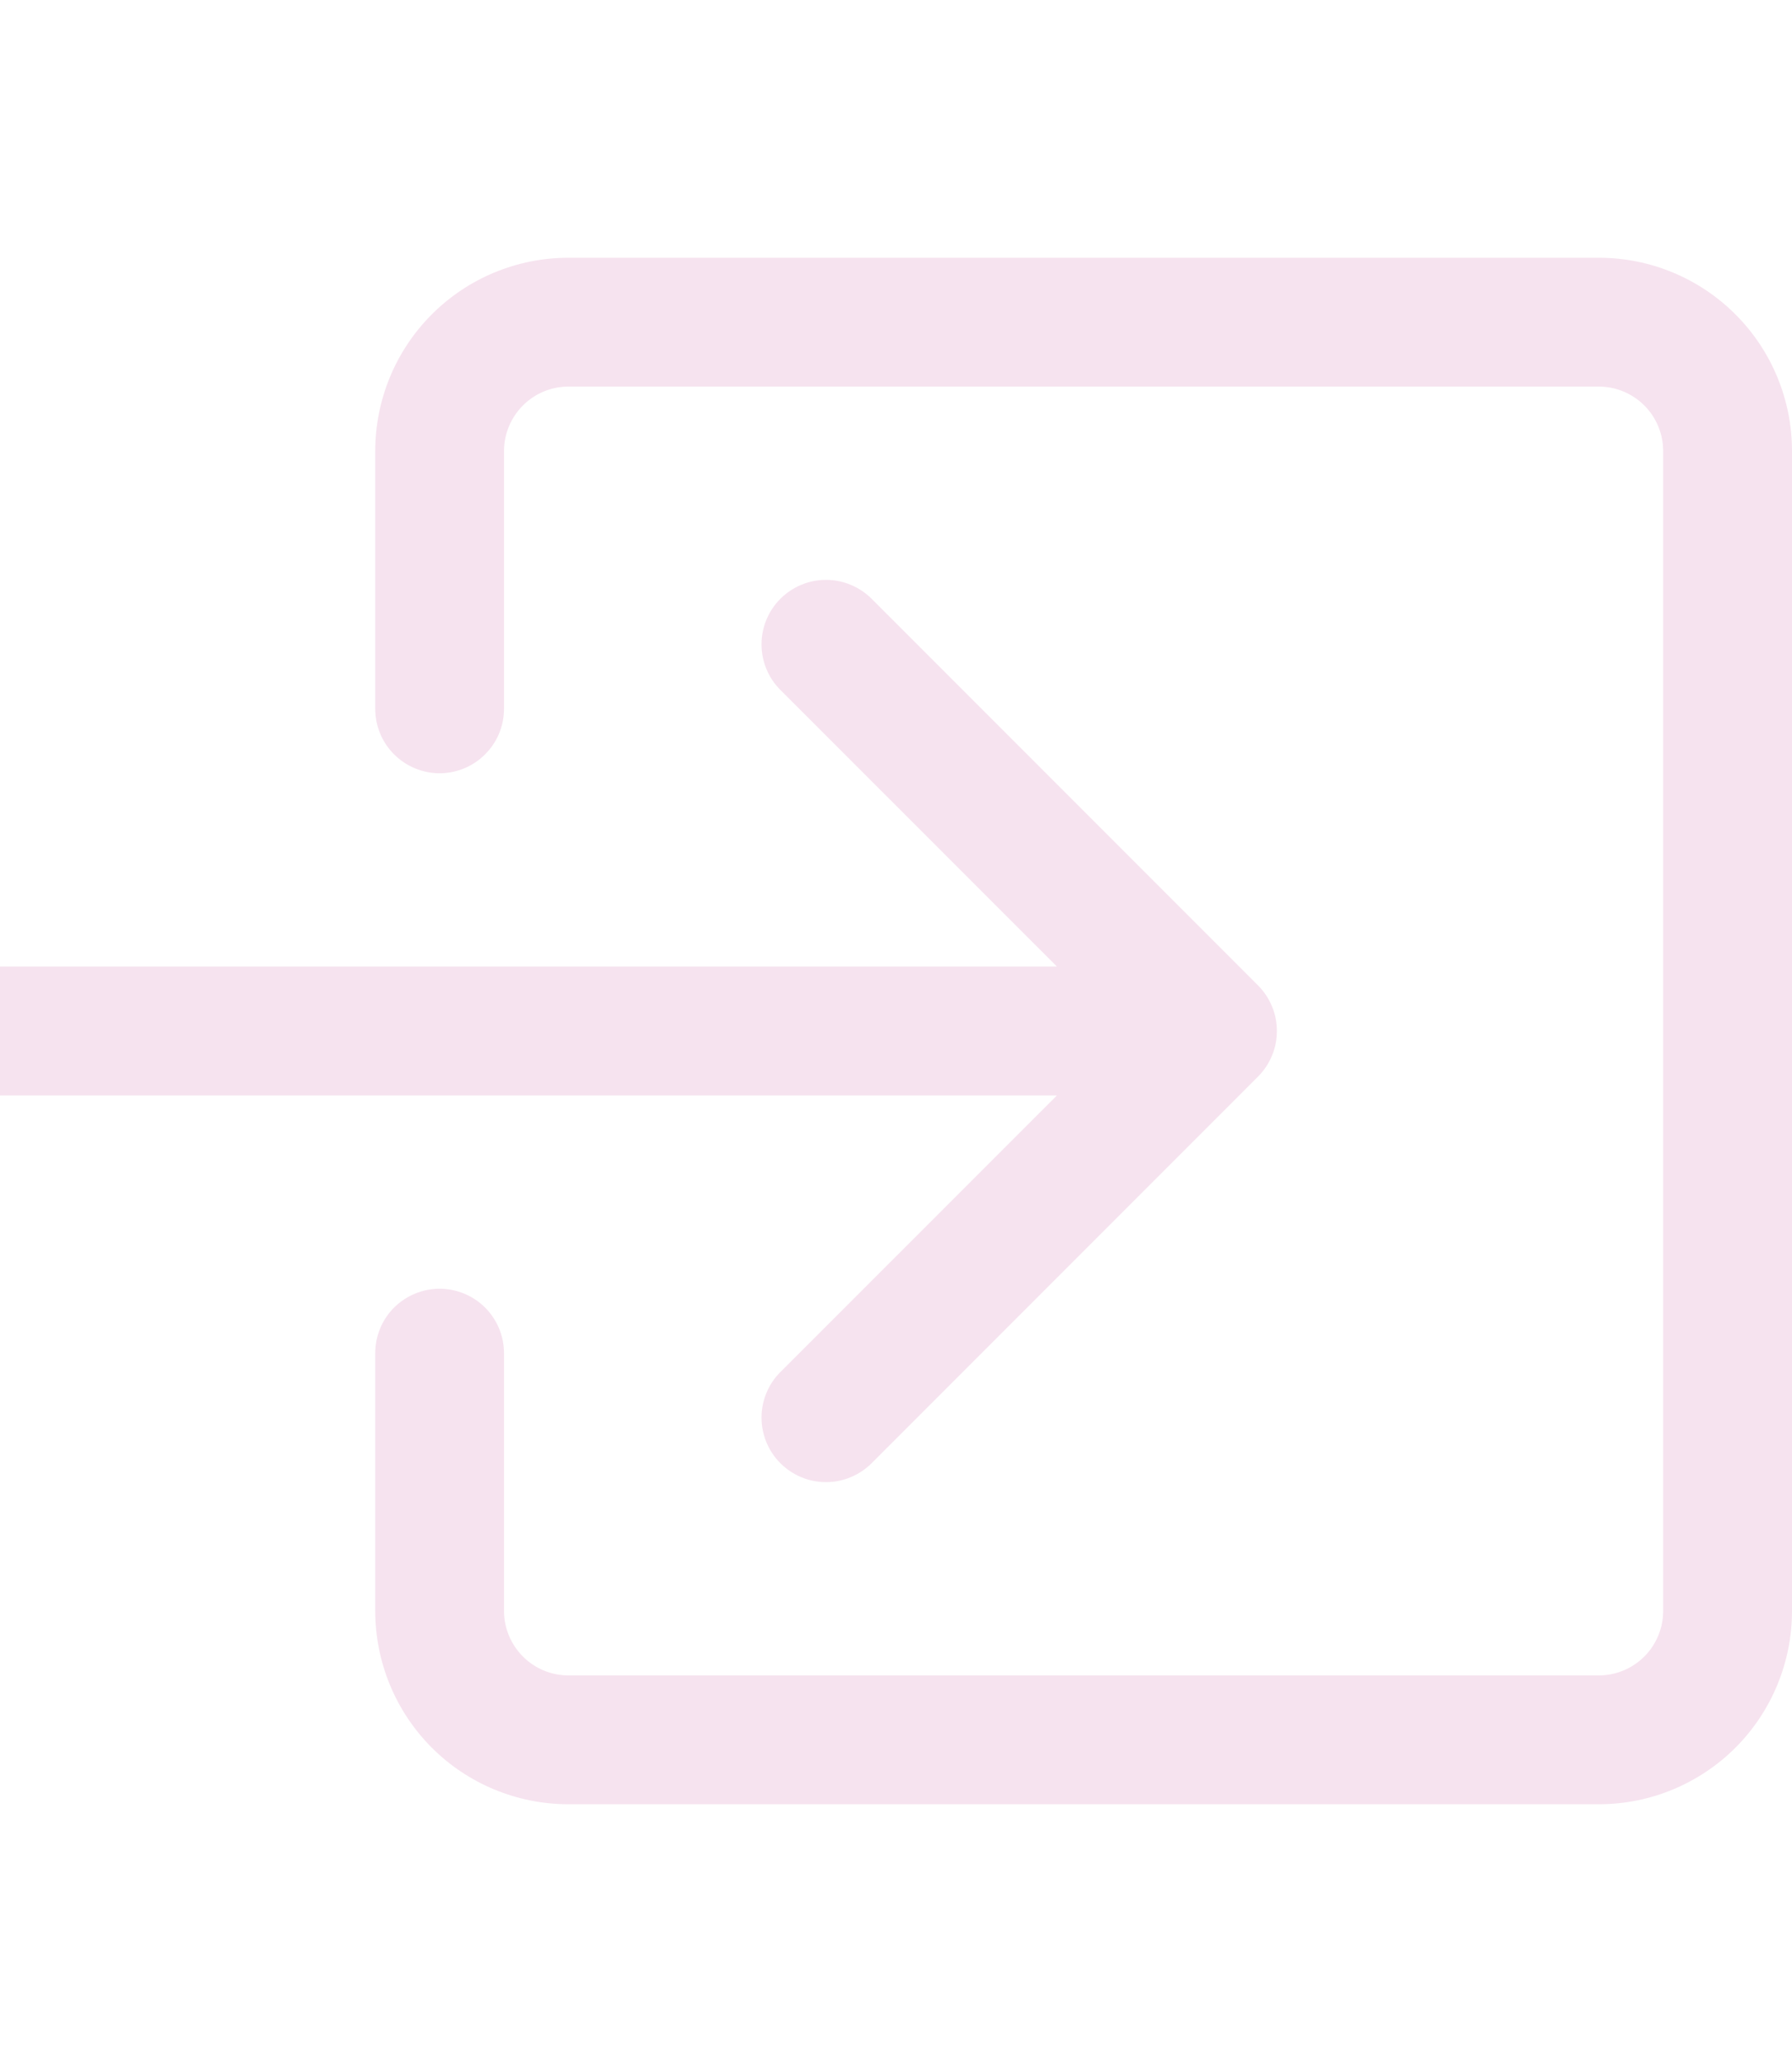 <svg width="20" height="23" viewBox="0 0 20 23" fill="none" xmlns="http://www.w3.org/2000/svg">
<path fill-rule="evenodd" clip-rule="evenodd" d="M5.625 5.031C5.625 4.841 5.701 4.658 5.836 4.523C5.97 4.388 6.153 4.312 6.344 4.312H17.844C18.034 4.312 18.217 4.388 18.352 4.523C18.487 4.658 18.562 4.841 18.562 5.031V17.969C18.562 18.159 18.487 18.342 18.352 18.477C18.217 18.612 18.034 18.688 17.844 18.688H6.344C6.153 18.688 5.97 18.612 5.836 18.477C5.701 18.342 5.625 18.159 5.625 17.969V15.094C5.625 14.903 5.549 14.72 5.414 14.585C5.28 14.451 5.097 14.375 4.906 14.375C4.716 14.375 4.533 14.451 4.398 14.585C4.263 14.72 4.188 14.903 4.188 15.094V17.969C4.188 18.541 4.415 19.089 4.819 19.494C5.223 19.898 5.772 20.125 6.344 20.125H17.844C18.416 20.125 18.964 19.898 19.369 19.494C19.773 19.089 20 18.541 20 17.969V5.031C20 4.459 19.773 3.911 19.369 3.507C18.964 3.102 18.416 2.875 17.844 2.875H6.344C5.772 2.875 5.223 3.102 4.819 3.507C4.415 3.911 4.188 4.459 4.188 5.031V7.906C4.188 8.097 4.263 8.28 4.398 8.414C4.533 8.549 4.716 8.625 4.906 8.625C5.097 8.625 5.28 8.549 5.414 8.414C5.549 8.28 5.625 8.097 5.625 7.906V5.031Z" fill="#F6E3EF"/>
<path fill-rule="evenodd" clip-rule="evenodd" d="M14.04 12.009C14.107 11.942 14.16 11.863 14.196 11.775C14.233 11.688 14.251 11.595 14.251 11.5C14.251 11.405 14.233 11.312 14.196 11.225C14.16 11.137 14.107 11.058 14.04 10.991L9.728 6.679C9.661 6.612 9.581 6.559 9.494 6.523C9.407 6.486 9.313 6.468 9.219 6.468C9.124 6.468 9.031 6.486 8.943 6.523C8.856 6.559 8.777 6.612 8.71 6.679C8.643 6.745 8.59 6.825 8.554 6.912C8.518 6.999 8.499 7.093 8.499 7.187C8.499 7.282 8.518 7.376 8.554 7.463C8.59 7.55 8.643 7.63 8.71 7.696L11.796 10.781H-0.844C-1.034 10.781 -1.217 10.857 -1.352 10.992C-1.487 11.127 -1.562 11.309 -1.562 11.5C-1.562 11.691 -1.487 11.873 -1.352 12.008C-1.217 12.143 -1.034 12.219 -0.844 12.219H11.796L8.71 15.304C8.643 15.37 8.59 15.45 8.554 15.537C8.518 15.624 8.499 15.718 8.499 15.812C8.499 15.907 8.518 16 8.554 16.088C8.59 16.175 8.643 16.255 8.71 16.321C8.777 16.388 8.856 16.441 8.943 16.477C9.031 16.514 9.124 16.532 9.219 16.532C9.313 16.532 9.407 16.514 9.494 16.477C9.581 16.441 9.661 16.388 9.728 16.321L14.04 12.009Z" fill="#F6E3EF"/>
</svg>
